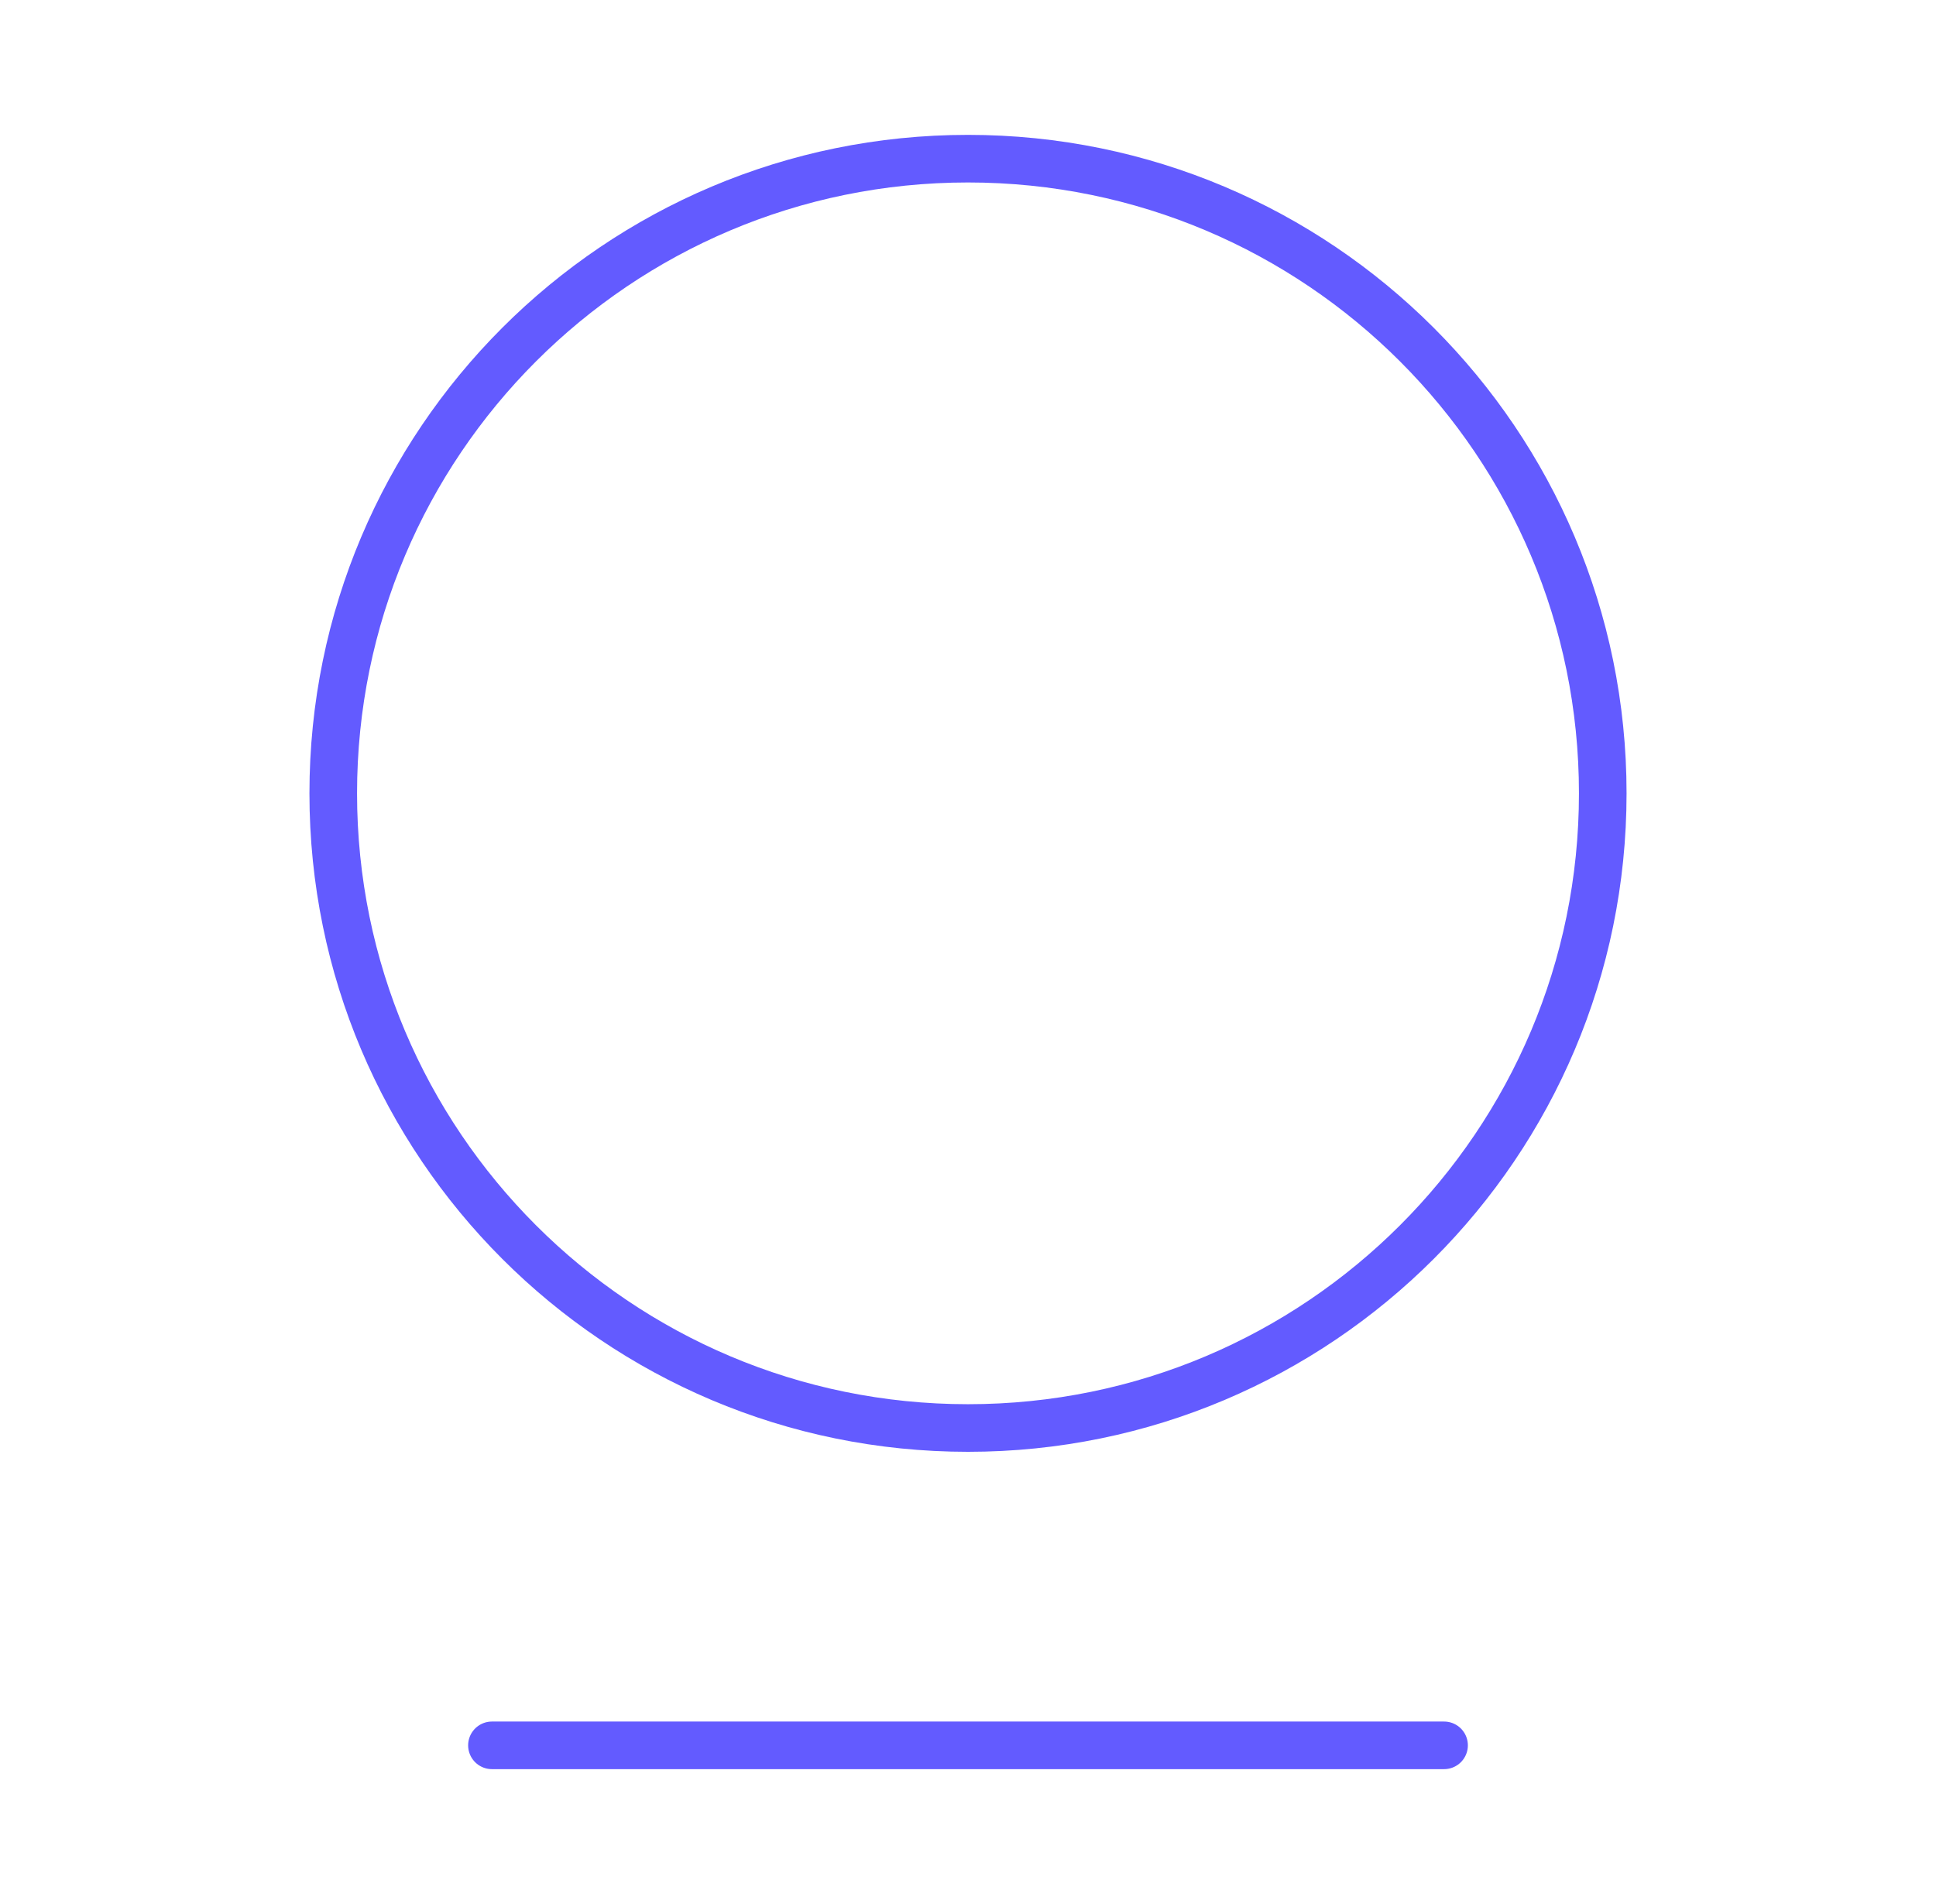 <svg width="61" height="60" viewBox="0 0 61 60" fill="none" xmlns="http://www.w3.org/2000/svg">
<path d="M30.5 45C41.546 45 50.5 36.046 50.5 25C50.5 13.954 41.546 5 30.5 5C19.454 5 10.5 13.954 10.5 25C10.5 36.046 19.454 45 30.5 45Z" stroke="#635BFF" stroke-width="1.5" stroke-linecap="round" stroke-linejoin="round"/>
<path d="M15.5 55H45.5" stroke="#635BFF" stroke-width="1.5" stroke-linecap="round" stroke-linejoin="round"/>
</svg>
